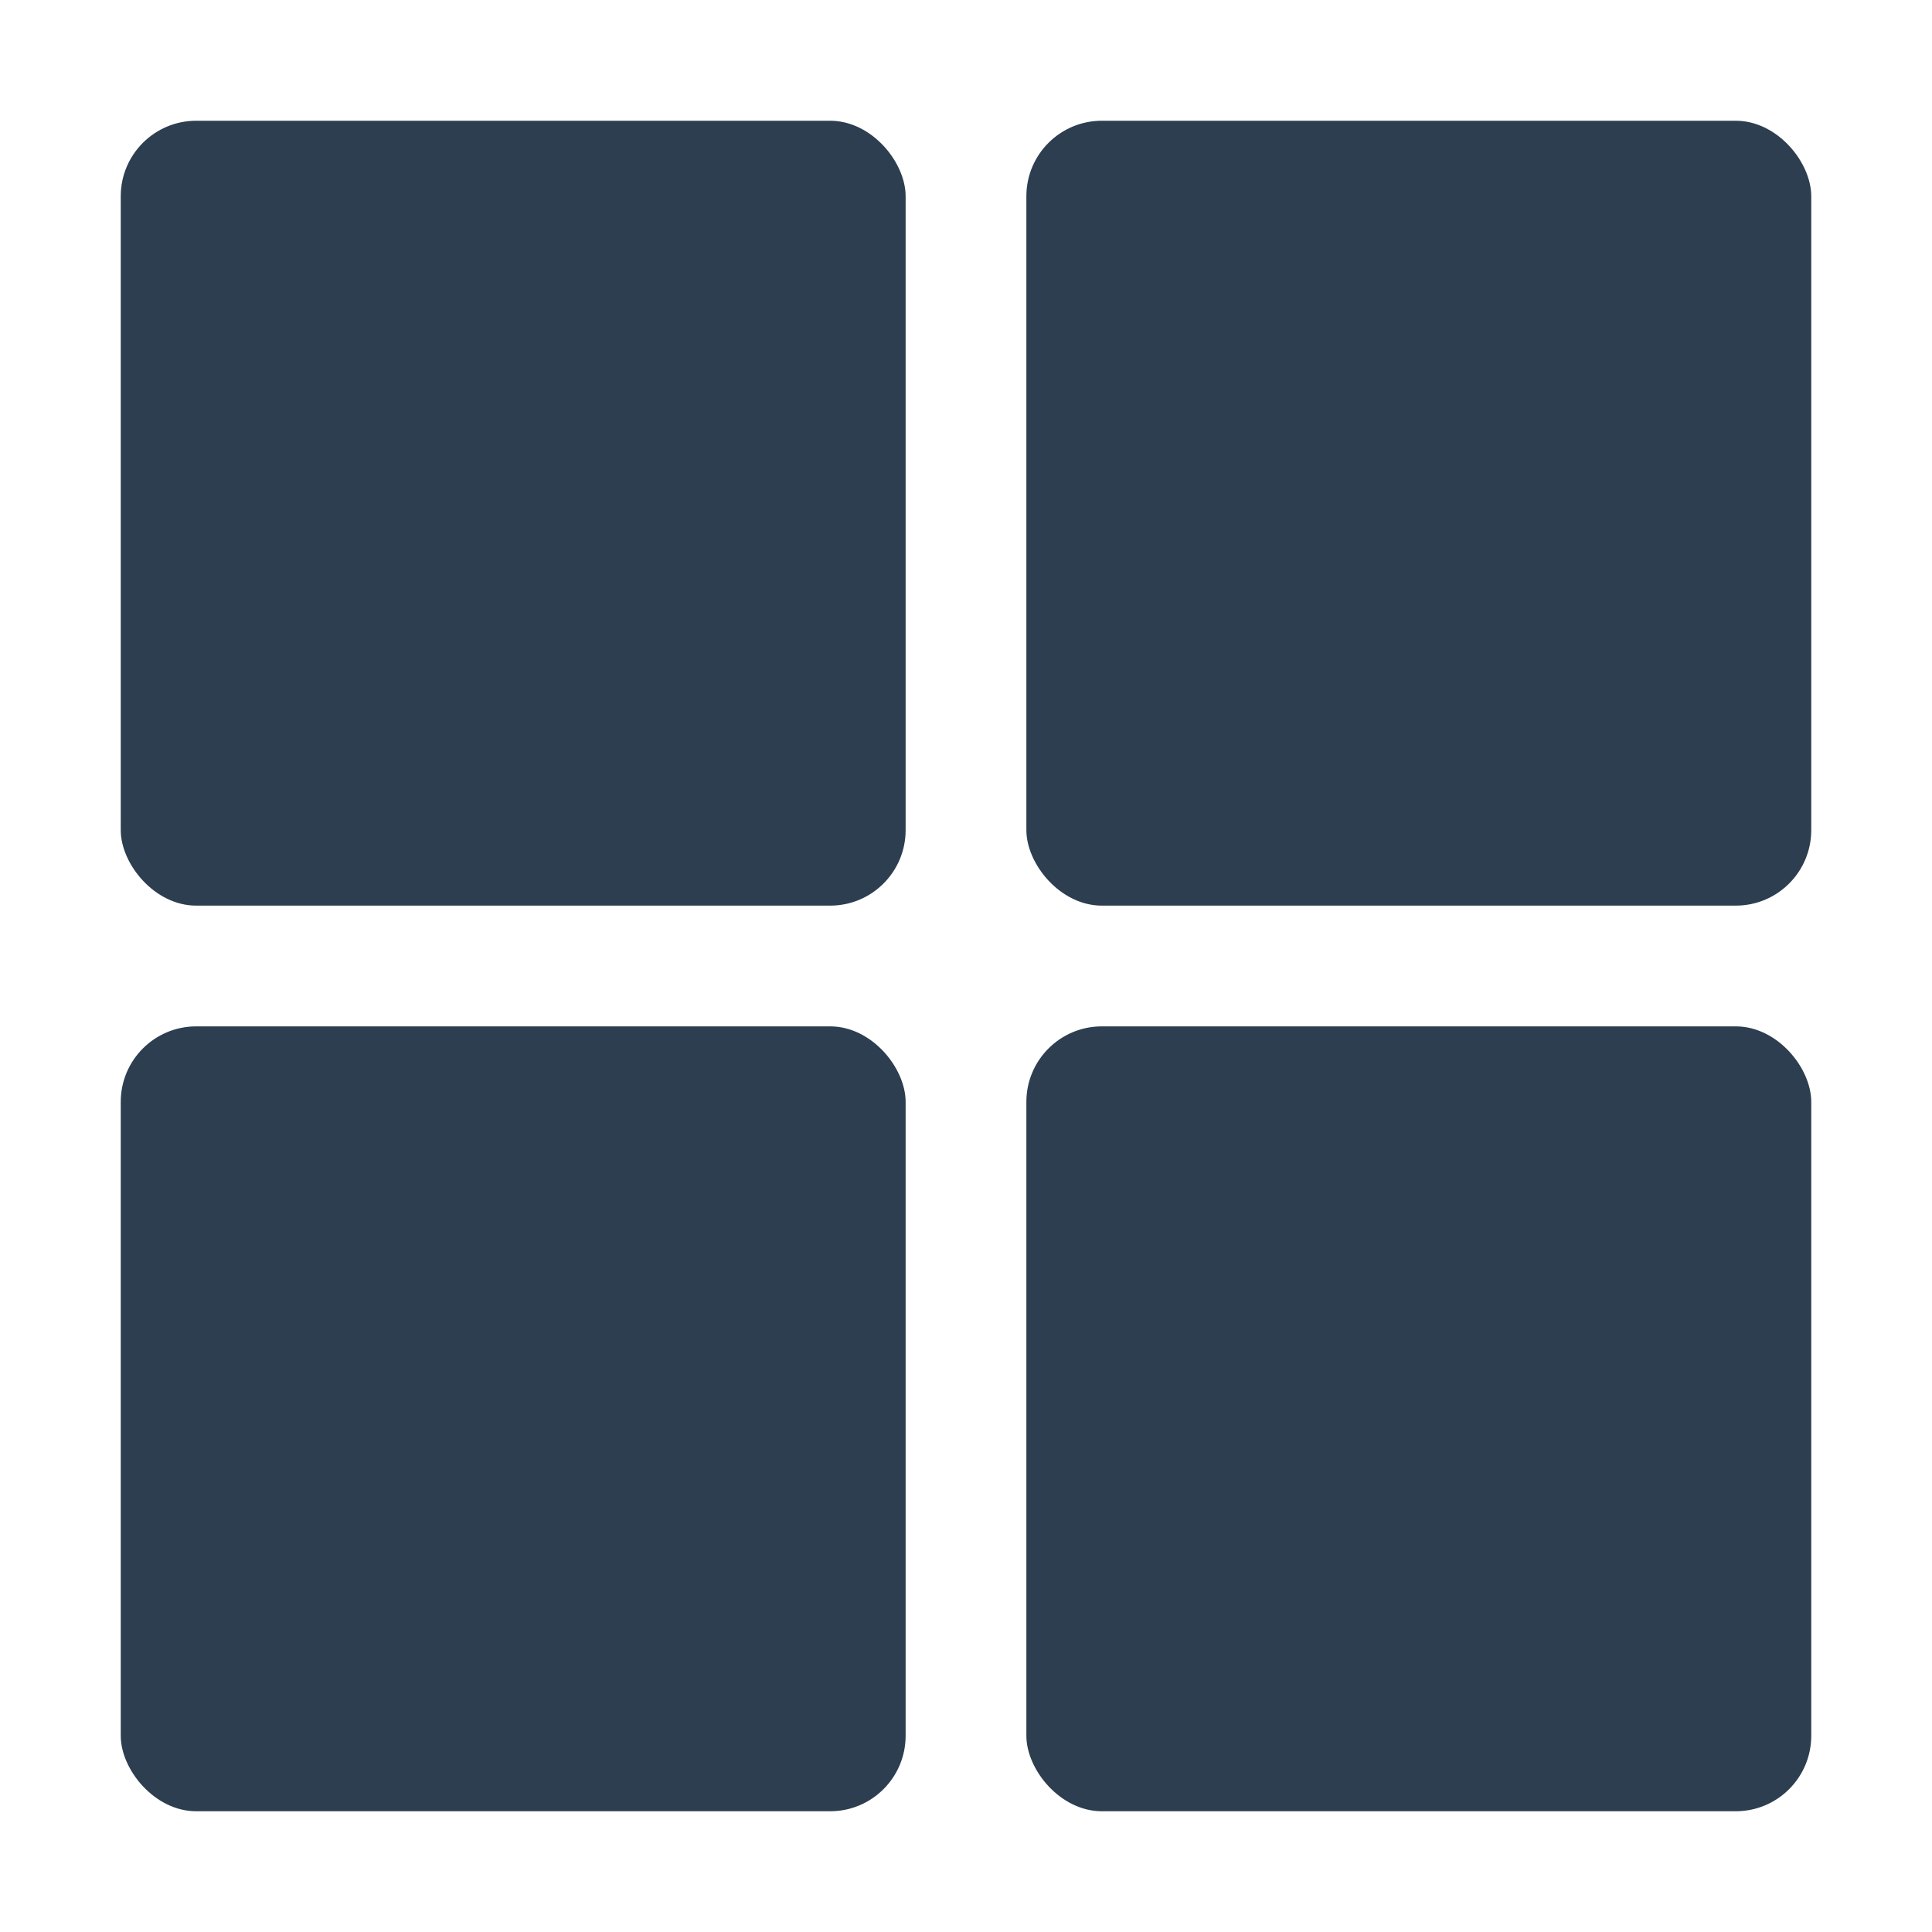 <svg xmlns="http://www.w3.org/2000/svg" width="256" height="256">
  <rect x="0" y="0" width="256" height="256" rx="20" fill="none"/>
  <g transform="translate(16,16)">
    <rect width="104" height="104" rx="10" fill="#2c3e50"/>
    <rect x="120" width="104" height="104" rx="10" fill="#2c3e50"/>
    <rect y="120" width="104" height="104" rx="10" fill="#2c3e50"/>
    <rect x="120" y="120" width="104" height="104" rx="10" fill="#2c3e50"/>
  </g>
</svg>